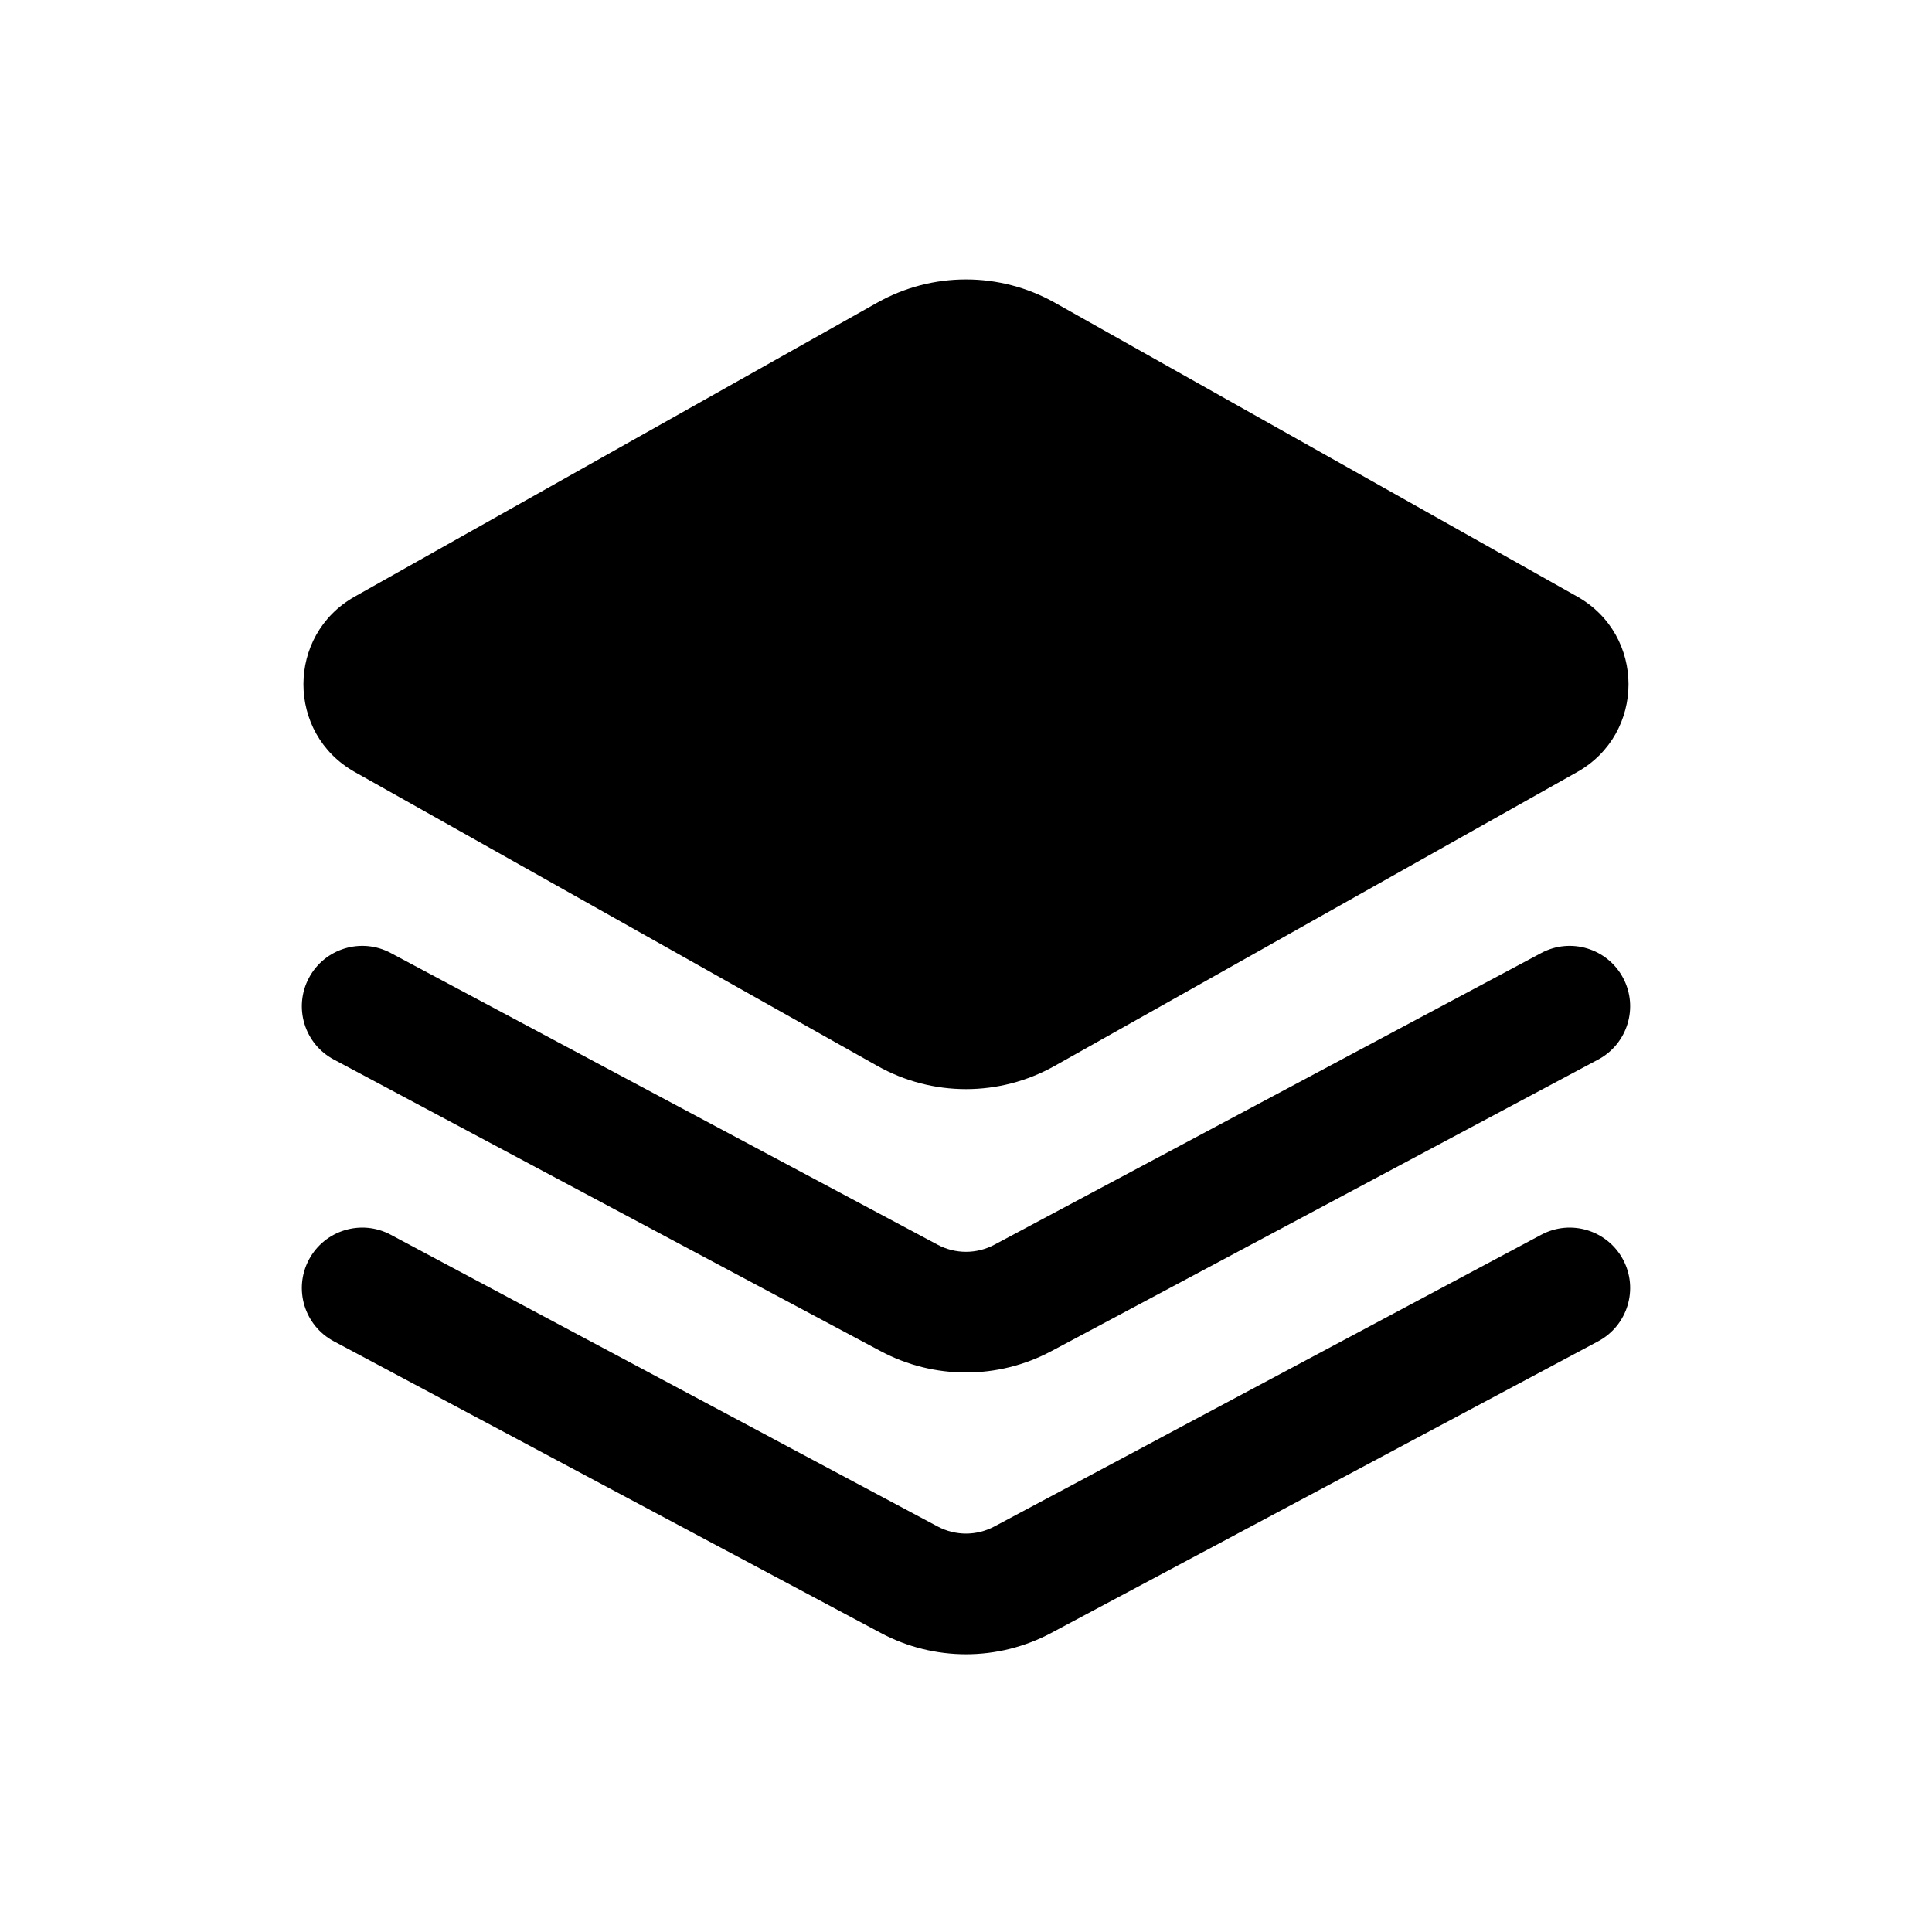 <svg xmlns="http://www.w3.org/2000/svg" width="24" height="24" viewBox="0 0 24 24"><path d="M10.897 3.76C11.582 3.375 12.418 3.375 13.103 3.76L19.593 7.411C20.442 7.889 20.442 9.112 19.593 9.59L13.103 13.24C12.418 13.626 11.582 13.626 10.897 13.24L4.407 9.59C3.557 9.112 3.557 7.889 4.407 7.411L10.897 3.76Z"/><path d="M3.838 12.147C4.033 11.782 4.487 11.643 4.853 11.838L11.647 15.462C11.868 15.58 12.132 15.58 12.353 15.462L19.147 11.838C19.512 11.643 19.967 11.782 20.162 12.147C20.357 12.513 20.218 12.967 19.853 13.162L13.059 16.785C12.397 17.138 11.603 17.138 10.941 16.785L4.147 13.162C3.781 12.967 3.643 12.513 3.838 12.147Z"/><path d="M4.853 15.338C4.487 15.143 4.033 15.282 3.838 15.647C3.643 16.013 3.781 16.467 4.147 16.662L10.941 20.285C11.603 20.638 12.397 20.638 13.059 20.285L19.853 16.662C20.218 16.467 20.357 16.013 20.162 15.647C19.967 15.282 19.512 15.143 19.147 15.338L12.353 18.962C12.132 19.08 11.868 19.08 11.647 18.962L4.853 15.338Z"/></svg>